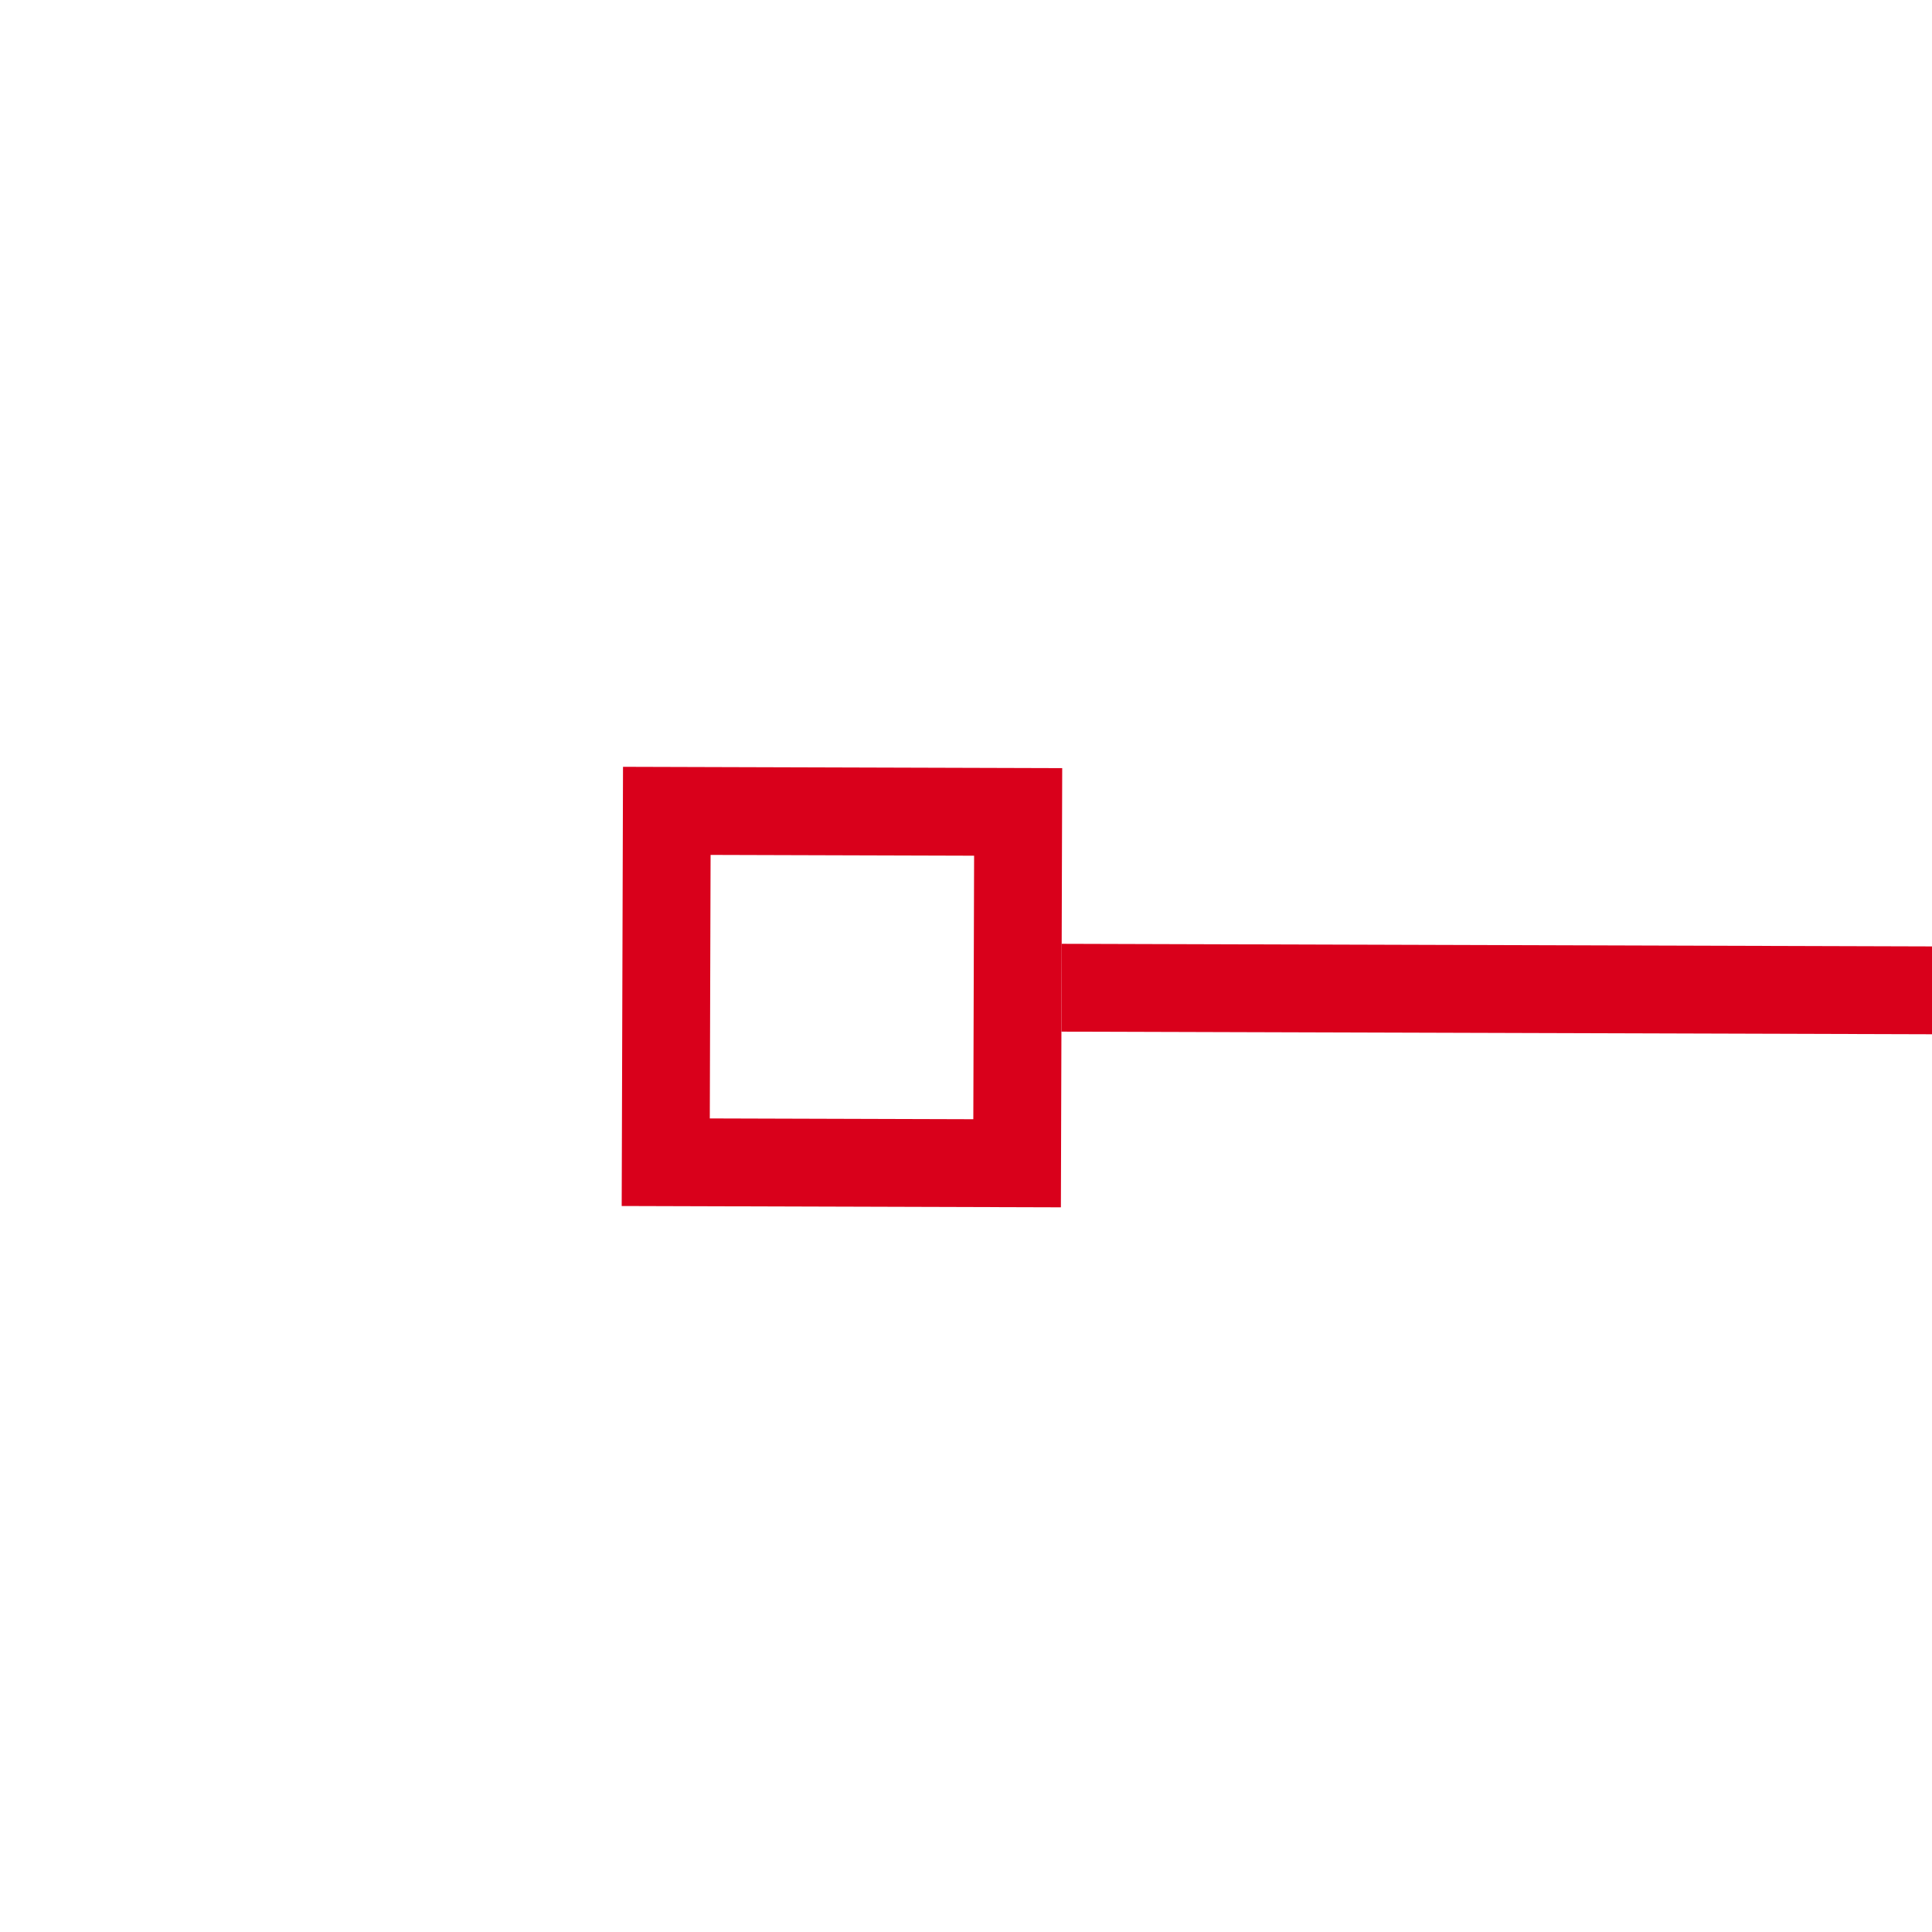 ﻿<?xml version="1.0" encoding="utf-8"?>
<svg version="1.1" xmlns:xlink="http://www.w3.org/1999/xlink" width="22px" height="22px" preserveAspectRatio="xMinYMid meet" viewBox="1926 2457  22 20" xmlns="http://www.w3.org/2000/svg">
  <g transform="matrix(-1 -0.017 0.017 -1 3830.65 4967.43 )">
    <path d="M 540 2479  L 540 2474  L 535 2474  L 535 2479  L 540 2479  Z M 539 2478  L 536 2478  L 536 2475  L 539 2475  L 539 2478  Z M 1935 2474  L 1935 2479  L 1940 2479  L 1940 2474  L 1935 2474  Z M 1936 2475  L 1939 2475  L 1939 2478  L 1936 2478  L 1936 2475  Z " fill-rule="nonzero" fill="#d9001b" stroke="none" transform="matrix(1 -0.014 0.014 1 -35.165 17.886 )" />
    <path d="M 540 2476.5  L 1935 2476.5  " stroke-width="1" stroke="#d9001b" fill="none" transform="matrix(1 -0.014 0.014 1 -35.165 17.886 )" />
  </g>
</svg>